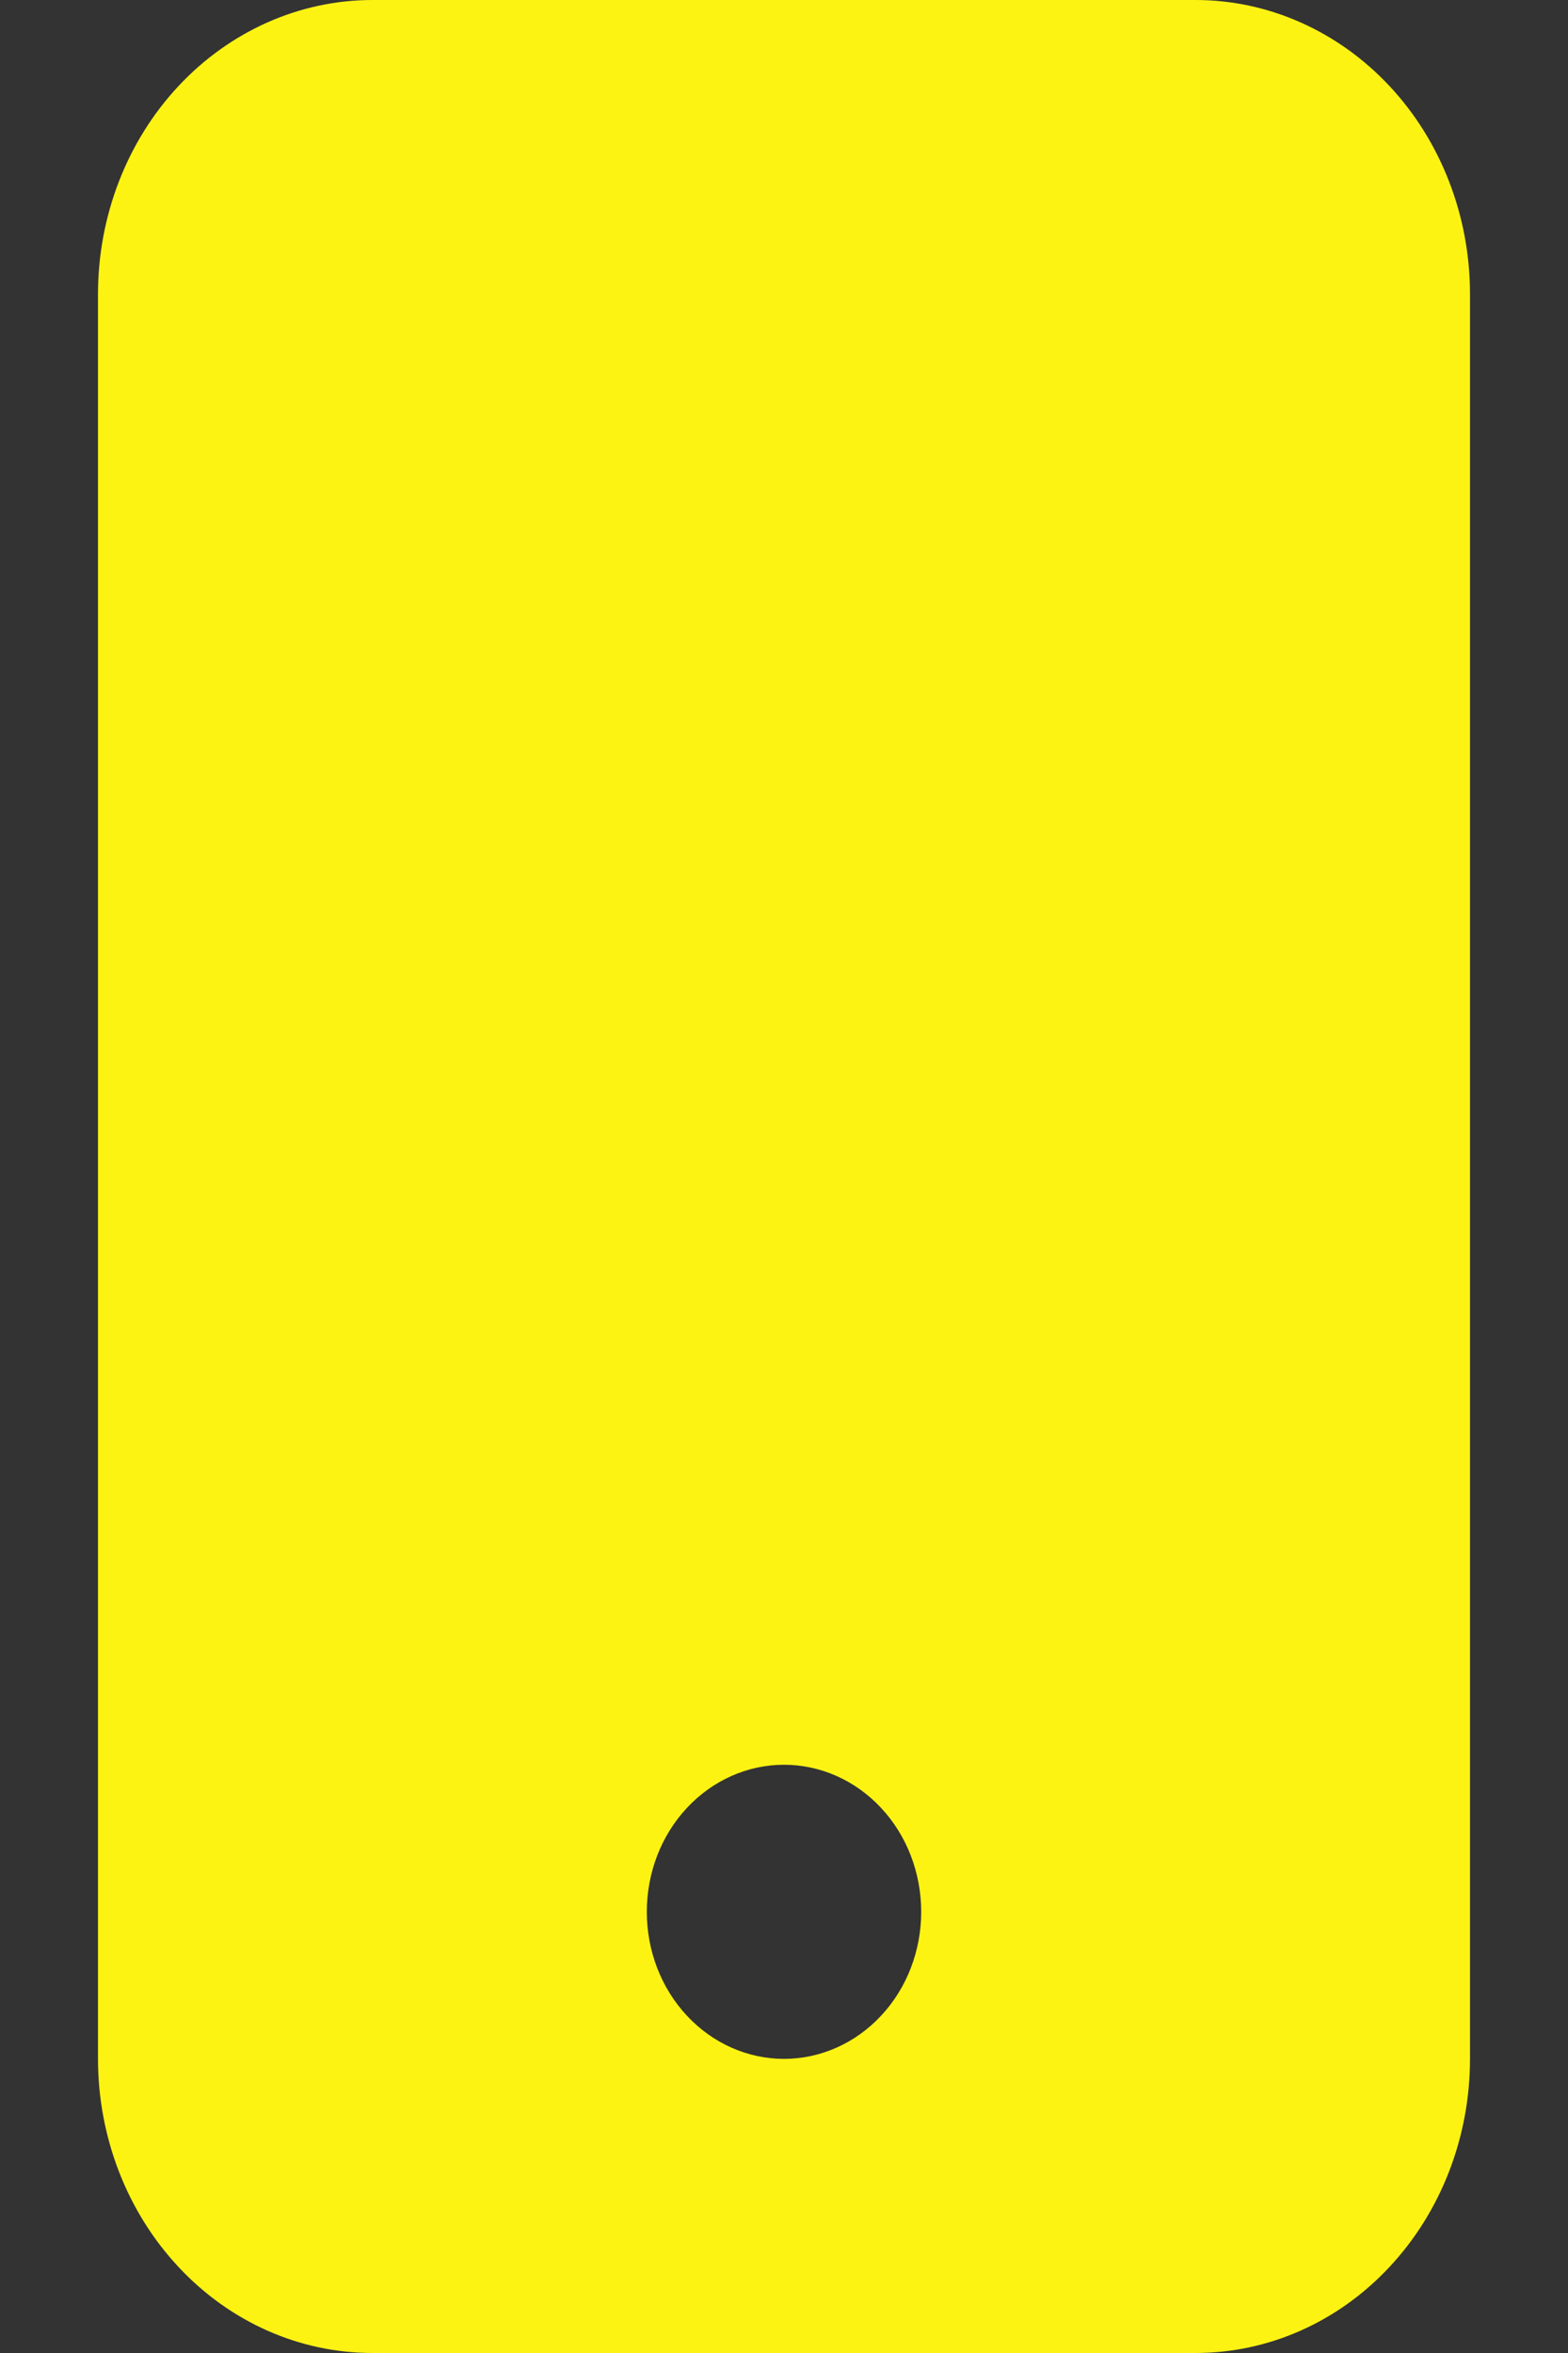 <svg width="10" height="15" viewBox="0 0 10 15" fill="none" xmlns="http://www.w3.org/2000/svg">
<rect x="0" y="0" width="10" height="15" fill="#333333" stroke="none"/>
<path d="M0.625 1.875C0.625 1.378 0.809 0.901 1.138 0.549C1.466 0.198 1.911 0 2.375 0L7.625 0C8.089 0 8.534 0.198 8.862 0.549C9.191 0.901 9.375 1.378 9.375 1.875V13.125C9.375 13.622 9.191 14.099 8.862 14.451C8.534 14.803 8.089 15 7.625 15H2.375C1.911 15 1.466 14.803 1.138 14.451C0.809 14.099 0.625 13.622 0.625 13.125V1.875ZM5.875 12.188C5.875 11.939 5.783 11.7 5.619 11.525C5.455 11.349 5.232 11.25 5 11.25C4.768 11.25 4.545 11.349 4.381 11.525C4.217 11.7 4.125 11.939 4.125 12.188C4.125 12.436 4.217 12.675 4.381 12.85C4.545 13.026 4.768 13.125 5 13.125C5.232 13.125 5.455 13.026 5.619 12.85C5.783 12.675 5.875 12.436 5.875 12.188Z" fill="#FDF313"/>
</svg>

